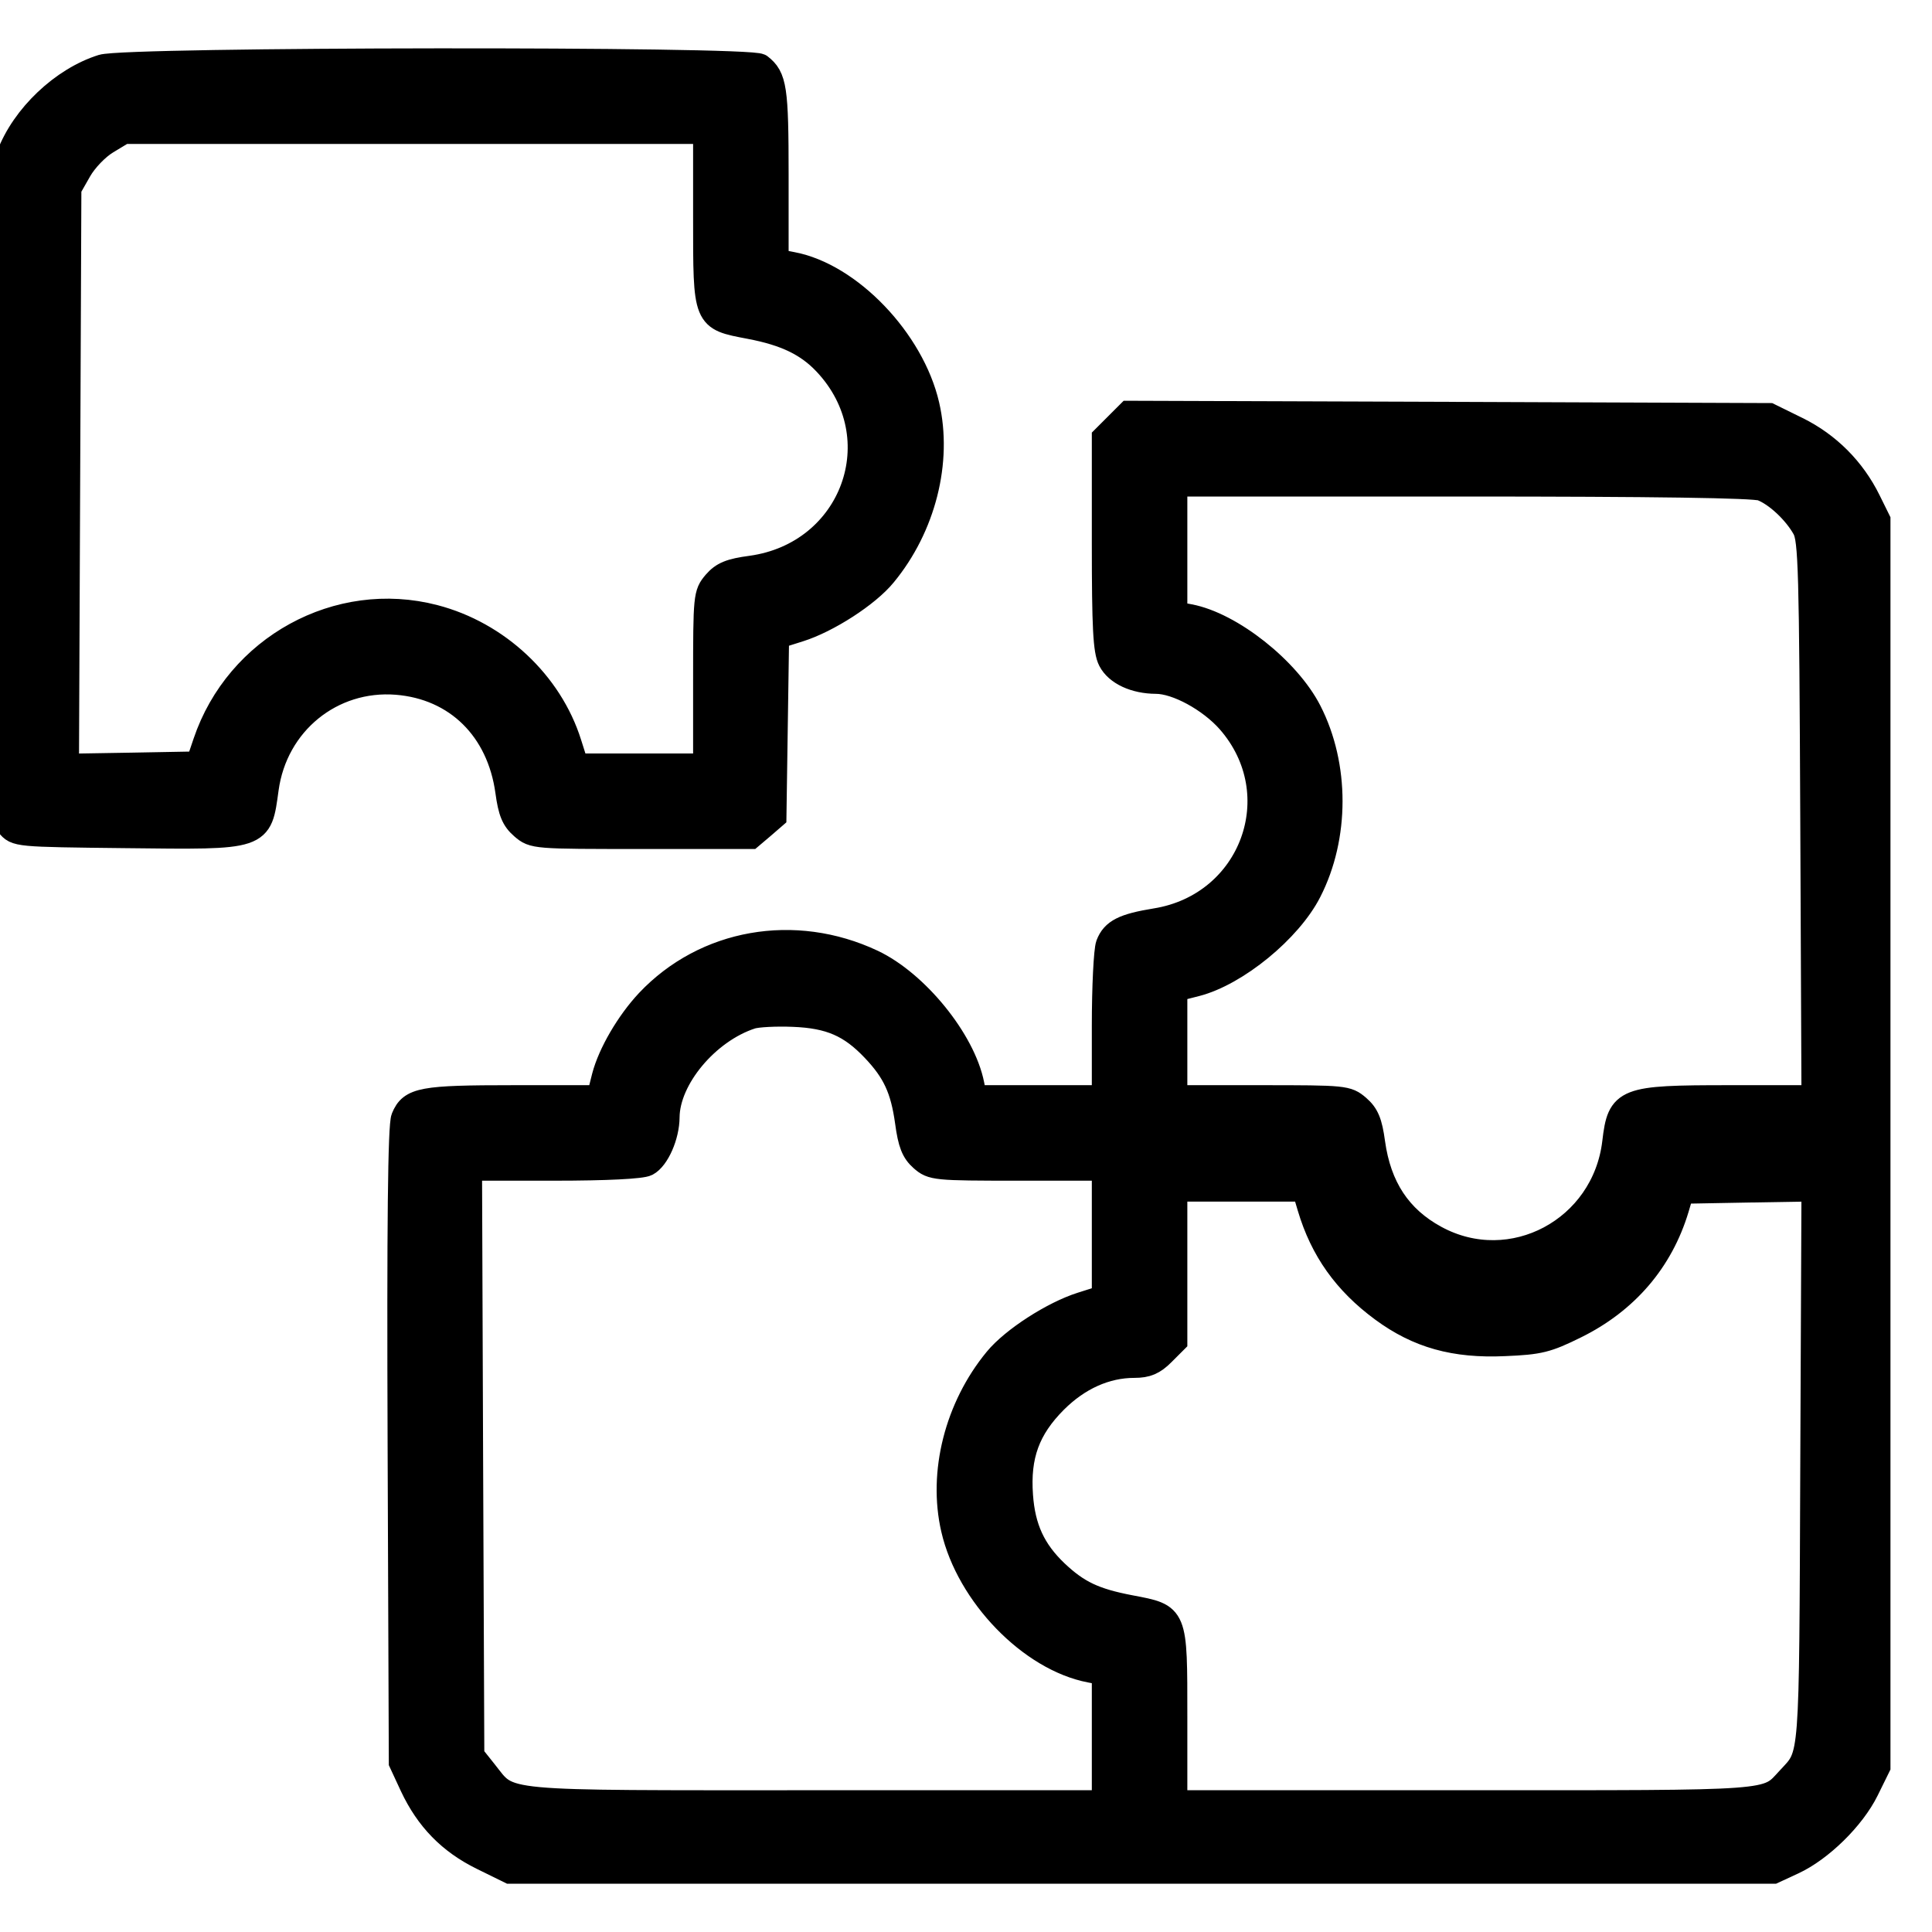 <svg width="16" height="16" viewBox="0 0 16 16" fill="none" xmlns="http://www.w3.org/2000/svg">
<g clip-path="url(#clip0_849_71266)">
<path fill-rule="evenodd" clip-rule="evenodd" d="M0.846 0.551C0.517 0.654 0.193 0.961 0.071 1.286C0.002 1.472 0 1.539 0 4.113C0 6.657 0.002 6.753 0.066 6.832C0.133 6.914 0.134 6.914 1.038 6.924C2.175 6.937 2.151 6.945 2.208 6.533C2.282 5.99 2.747 5.611 3.286 5.654C3.78 5.694 4.131 6.039 4.202 6.555C4.225 6.724 4.251 6.787 4.325 6.851C4.418 6.931 4.427 6.931 5.318 6.931H6.218L6.316 6.848L6.413 6.764L6.424 6.019L6.435 5.274L6.619 5.216C6.855 5.142 7.187 4.928 7.324 4.76C7.65 4.365 7.788 3.822 7.68 3.355C7.556 2.817 7.037 2.275 6.559 2.186L6.431 2.161V1.45C6.431 0.732 6.417 0.639 6.295 0.545C6.212 0.482 1.05 0.487 0.846 0.551ZM0.886 1.176C0.807 1.223 0.708 1.326 0.66 1.41L0.574 1.561L0.564 3.952L0.554 6.342L1.096 6.333L1.639 6.323L1.698 6.149C1.965 5.358 2.8 4.9 3.597 5.108C4.121 5.244 4.559 5.654 4.717 6.157L4.775 6.34H5.307H5.84V5.63C5.84 4.937 5.842 4.917 5.92 4.825C5.984 4.751 6.047 4.725 6.22 4.702C7.063 4.586 7.414 3.623 6.835 3.009C6.687 2.852 6.506 2.764 6.211 2.708C5.834 2.636 5.84 2.65 5.84 1.8V1.092L3.433 1.092L1.025 1.092L0.886 1.176ZM9.245 3.521L9.142 3.624V4.497C9.142 5.198 9.152 5.39 9.193 5.469C9.248 5.576 9.398 5.645 9.573 5.646C9.745 5.646 10.018 5.795 10.175 5.972C10.705 6.575 10.368 7.494 9.57 7.622C9.306 7.665 9.218 7.709 9.175 7.822C9.157 7.87 9.142 8.174 9.142 8.498V9.087H8.608H8.073L8.052 8.982C7.979 8.614 7.59 8.136 7.226 7.964C6.58 7.66 5.838 7.791 5.365 8.292C5.201 8.467 5.051 8.724 5.001 8.916L4.958 9.087H4.253C3.495 9.087 3.402 9.104 3.339 9.257C3.312 9.321 3.303 10.134 3.31 11.972L3.32 14.596L3.411 14.792C3.54 15.066 3.724 15.255 3.992 15.387L4.222 15.5H9.454H14.687L14.851 15.424C15.08 15.318 15.346 15.057 15.46 14.826L15.556 14.631V9.469V4.307L15.476 4.145C15.348 3.885 15.142 3.679 14.885 3.552L14.653 3.438L12 3.428L9.347 3.419L9.245 3.521ZM9.733 4.546V5.081L9.851 5.103C10.195 5.168 10.668 5.542 10.846 5.89C11.076 6.34 11.076 6.931 10.845 7.383C10.681 7.705 10.24 8.066 9.906 8.152L9.733 8.196V8.641V9.087H10.444C11.137 9.087 11.157 9.089 11.248 9.167C11.322 9.231 11.348 9.294 11.371 9.463C11.422 9.831 11.589 10.085 11.889 10.248C12.517 10.59 13.284 10.181 13.369 9.46C13.411 9.102 13.451 9.087 14.32 9.087H15.019L15.009 6.784C15 4.714 14.993 4.47 14.942 4.377C14.865 4.239 14.71 4.094 14.589 4.048C14.523 4.024 13.708 4.012 12.112 4.012H9.733V4.546ZM6.222 8.422C5.857 8.541 5.53 8.933 5.528 9.253C5.527 9.406 5.445 9.594 5.358 9.64C5.315 9.663 5.024 9.678 4.59 9.678H3.892L3.901 12.108L3.911 14.538L4.017 14.671C4.233 14.941 4.074 14.926 6.752 14.926L9.142 14.926V14.392V13.857L9.029 13.835C8.535 13.741 8.018 13.208 7.893 12.663C7.785 12.196 7.923 11.653 8.249 11.258C8.387 11.09 8.719 10.876 8.956 10.801L9.142 10.742V10.21V9.678H8.431C7.744 9.678 7.718 9.675 7.632 9.599C7.563 9.538 7.536 9.47 7.512 9.291C7.474 9.019 7.407 8.874 7.235 8.693C7.043 8.49 6.873 8.416 6.57 8.404C6.426 8.398 6.27 8.406 6.222 8.422ZM9.733 10.48V11.108L9.631 11.21C9.554 11.287 9.498 11.311 9.394 11.311C9.158 11.311 8.931 11.413 8.739 11.605C8.513 11.832 8.431 12.056 8.455 12.385C8.474 12.655 8.56 12.841 8.748 13.02C8.926 13.188 9.063 13.253 9.361 13.31C9.739 13.382 9.733 13.367 9.733 14.218V14.926H12.133C14.743 14.926 14.622 14.935 14.813 14.73C15.007 14.519 14.999 14.636 15.009 12.153L15.019 9.85L14.474 9.859L13.929 9.869L13.888 10.008C13.758 10.441 13.469 10.779 13.049 10.986C12.812 11.103 12.75 11.119 12.46 11.131C12.045 11.15 11.743 11.065 11.448 10.848C11.141 10.622 10.949 10.352 10.844 9.999L10.8 9.851H10.266H9.733V10.48Z" fill="black" stroke="black" stroke-width="0.2"/>
</g>
<defs>
<clipPath id="clip0_849_71266">
<rect width="16" height="16" fill="white"/>
</clipPath>
</defs>
</svg>
